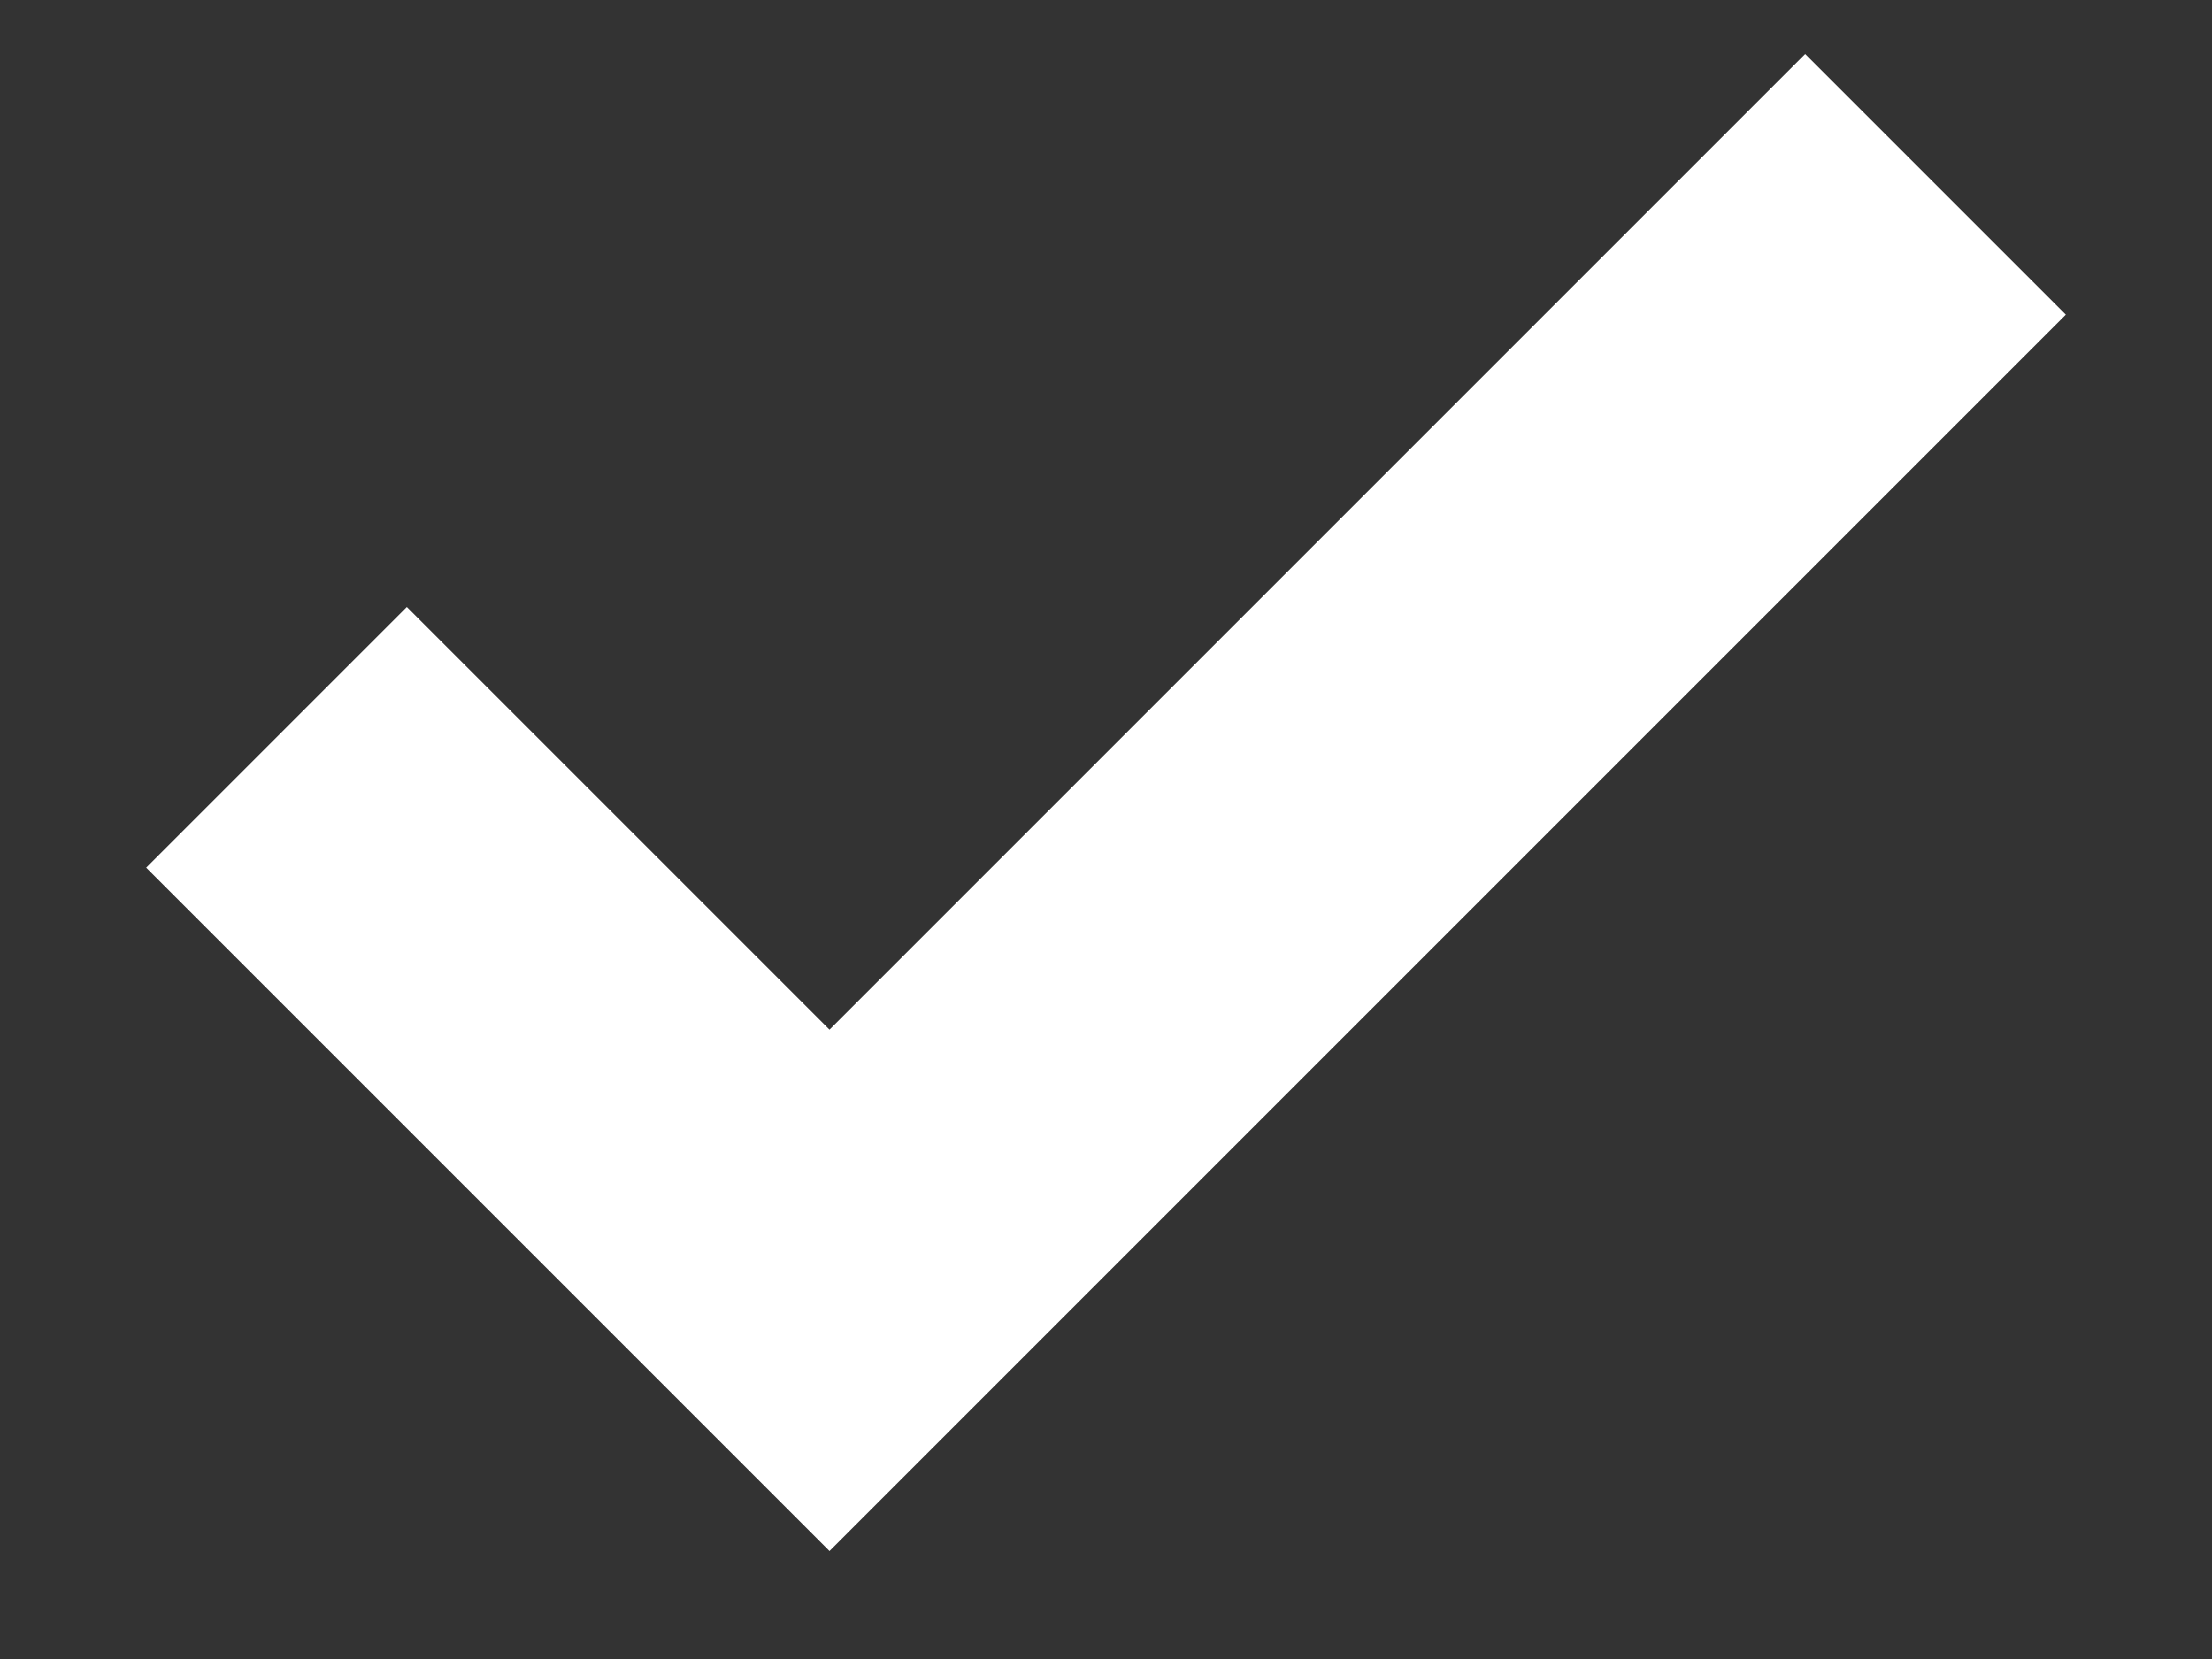 <svg width="12" height="9" fill="none" xmlns="http://www.w3.org/2000/svg"><rect width="100%" height="100%" fill="#333333" stroke="none"/><path d="M1.5 4l3 3 6-6" stroke="#fff" stroke-width="2"/></svg>